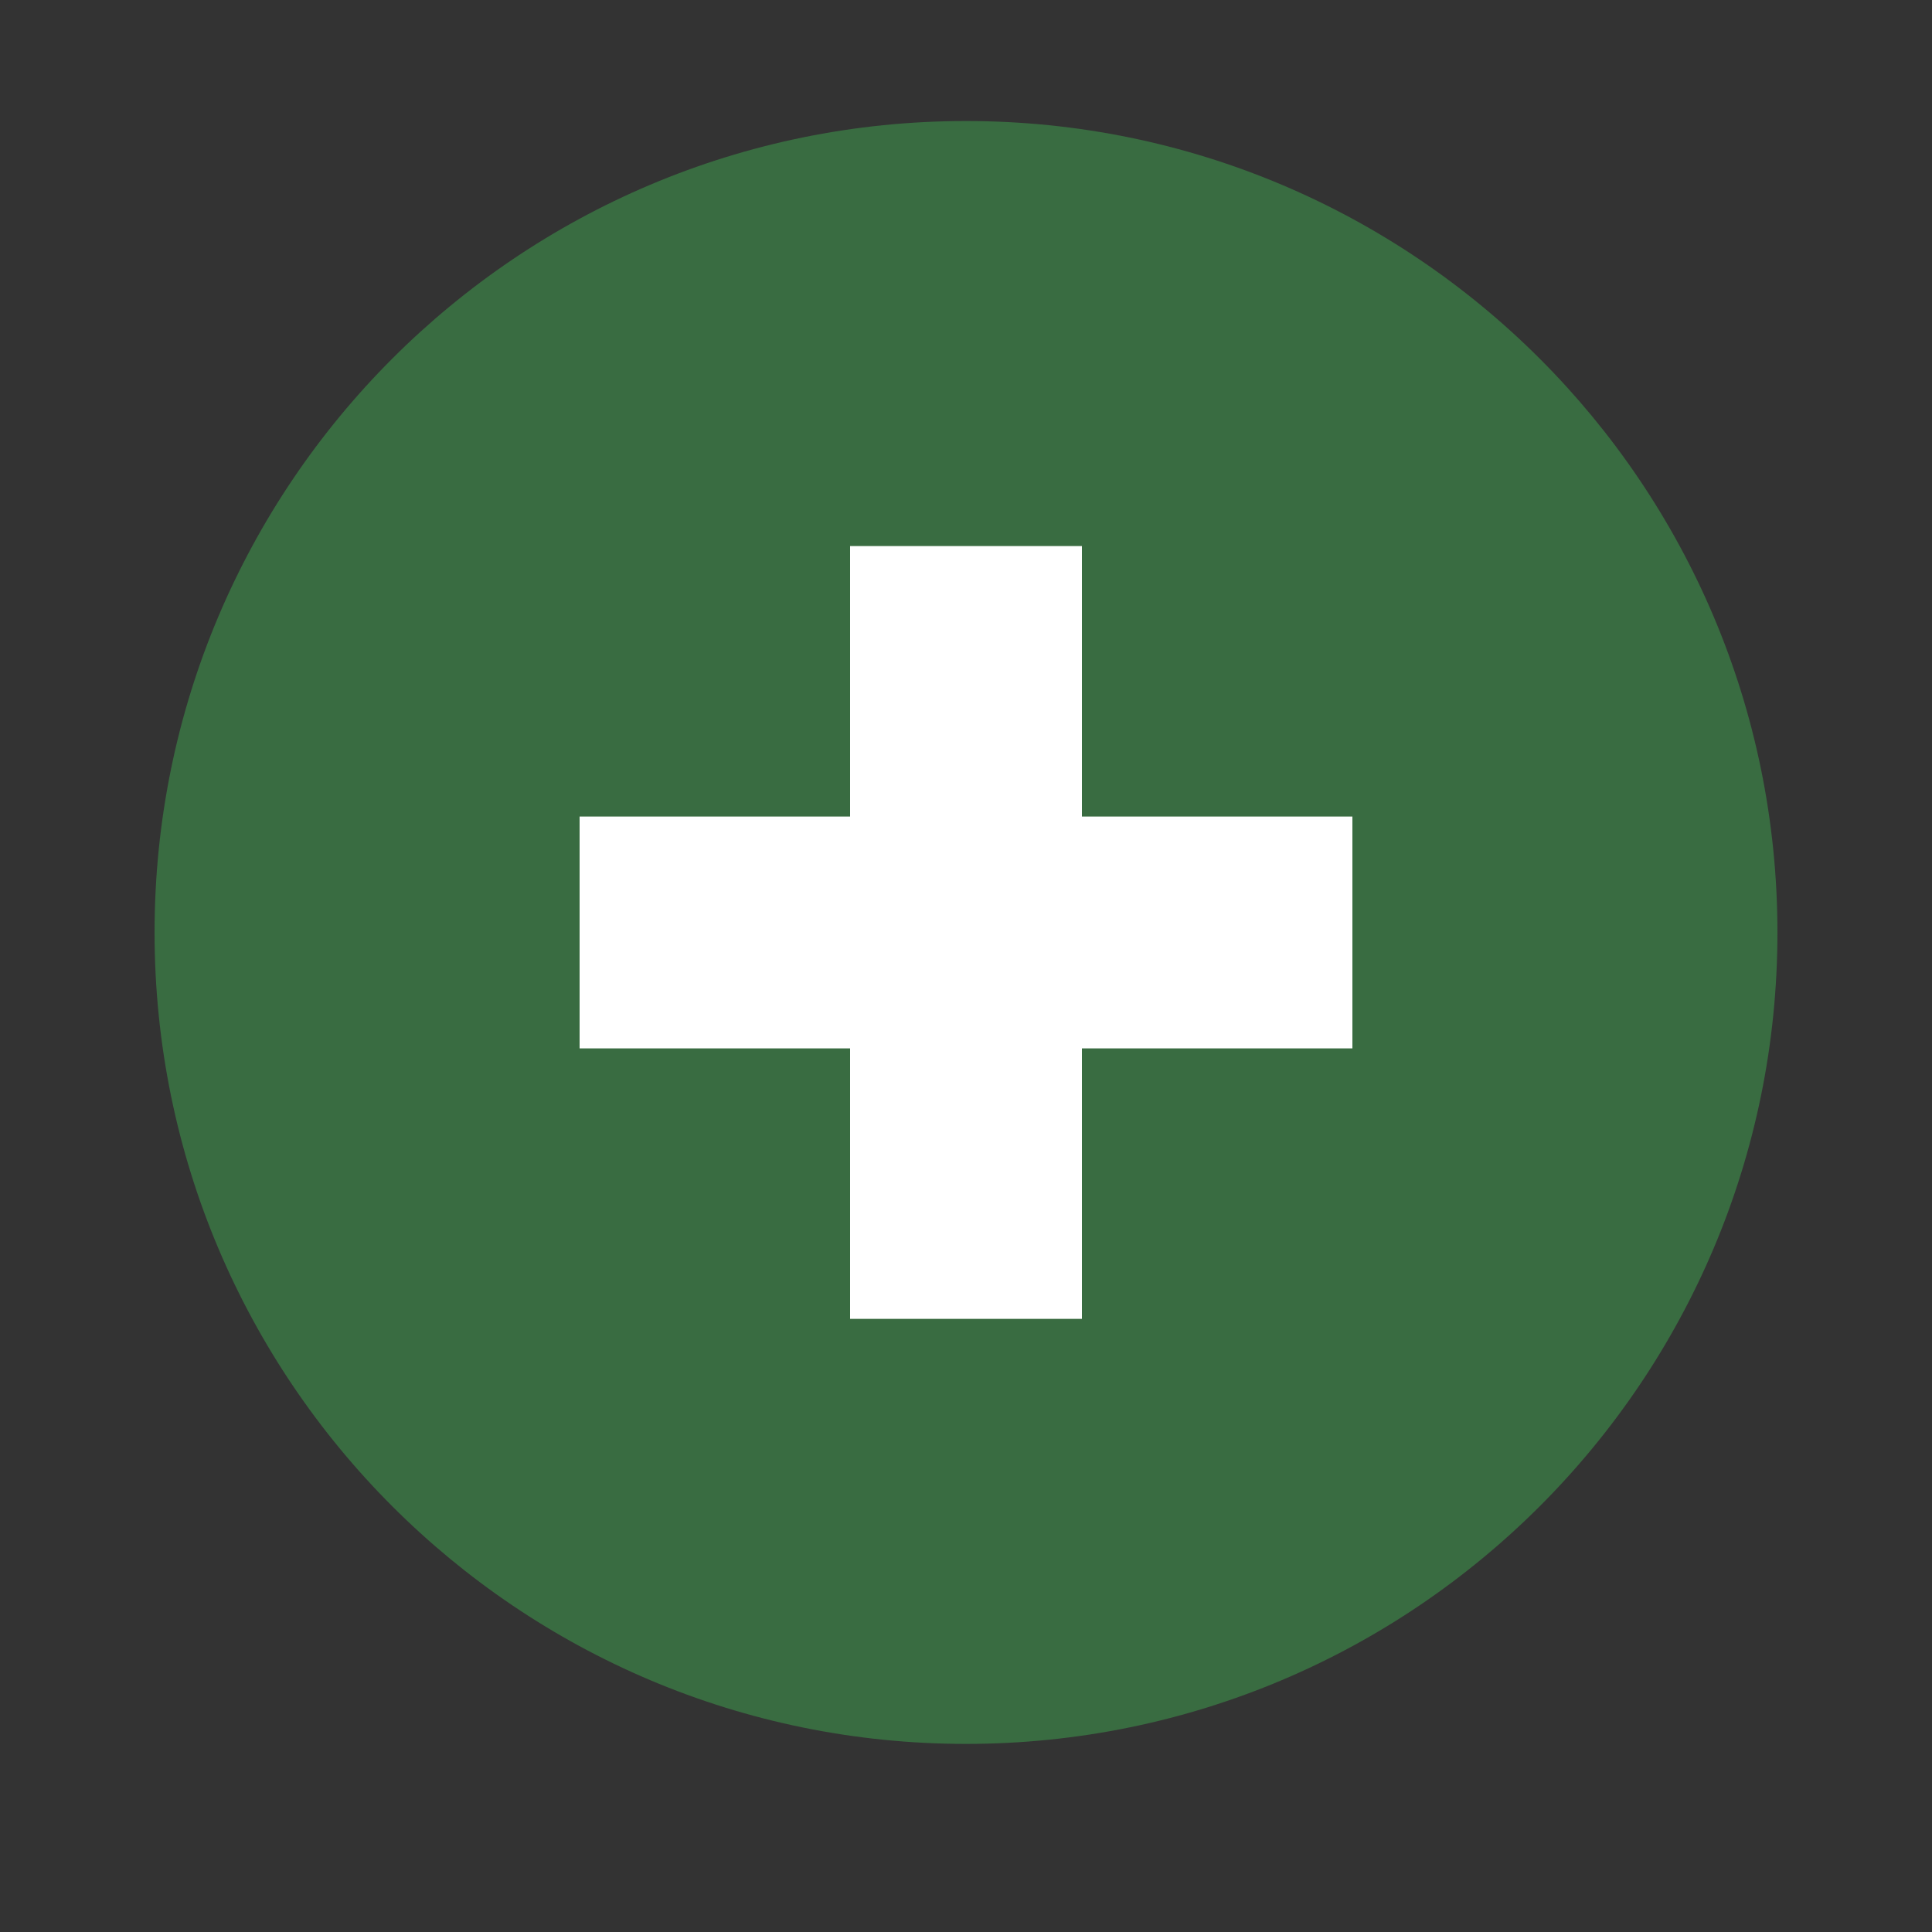 <svg width="25" height="25" viewBox="0 0 25 25" fill="none" xmlns="http://www.w3.org/2000/svg">
<rect x="0" y="0" width="25" height="25" fill="#333333" stroke="none"/>
<path d="M12.5 22.566C18.299 22.566 23 17.865 23 12.066C23 6.267 18.299 1.566 12.5 1.566C6.701 1.566 2 6.267 2 12.066C2 17.865 6.701 22.566 12.5 22.566Z" fill="#396C41"/>
<path d="M11 7.066H14V17.066H11V7.066Z" fill="white"/>
<path d="M7.5 10.566H17.5V13.566H7.5V10.566Z" fill="white"/>
</svg>
